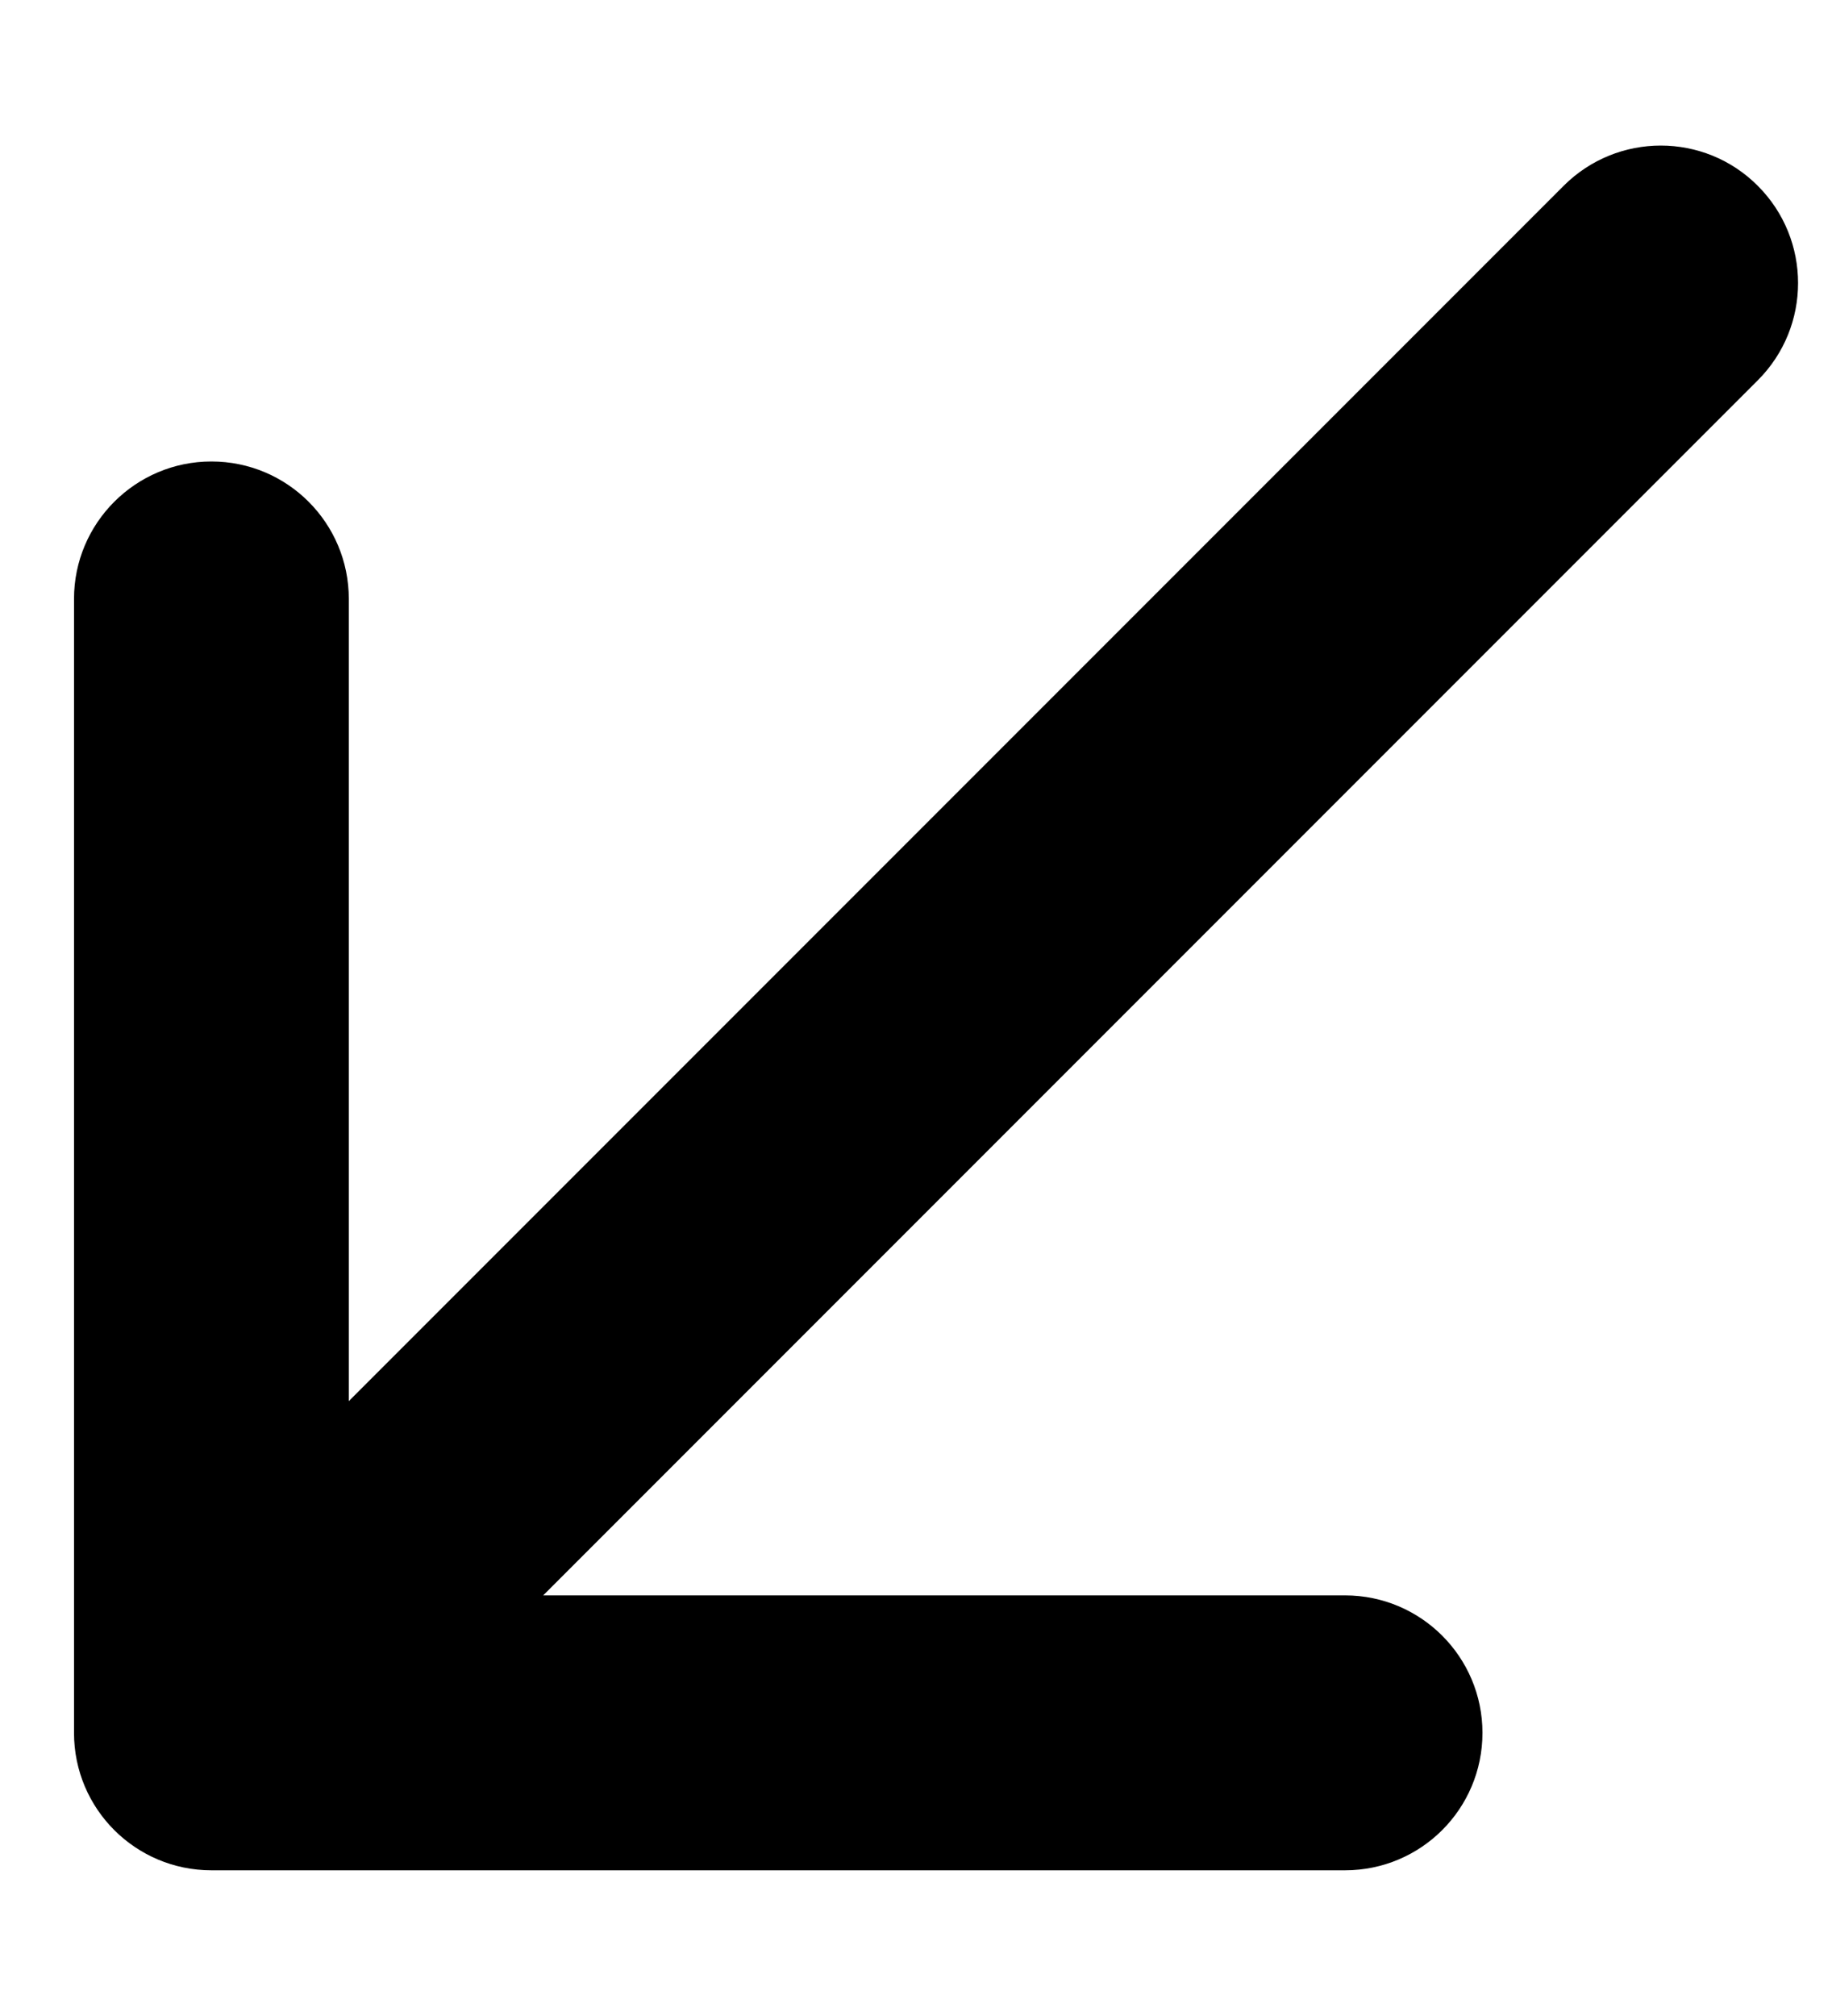 <svg width="10" height="11" viewBox="0 0 10 11" fill="none" xmlns="http://www.w3.org/2000/svg">
<path fill-rule="evenodd" clip-rule="evenodd" d="M9.595 2.075C9.888 1.782 9.888 1.307 9.595 1.014C9.303 0.721 8.828 0.721 8.535 1.014L1.904 7.645L1.904 3.268C1.904 2.854 1.569 2.518 1.154 2.518C0.74 2.518 0.404 2.854 0.404 3.268L0.404 9.455C0.404 9.87 0.74 10.205 1.154 10.205L7.342 10.205C7.756 10.205 8.092 9.87 8.092 9.455C8.092 9.041 7.756 8.705 7.342 8.705H2.965L9.595 2.075Z" fill="currentColor"/>
</svg>
